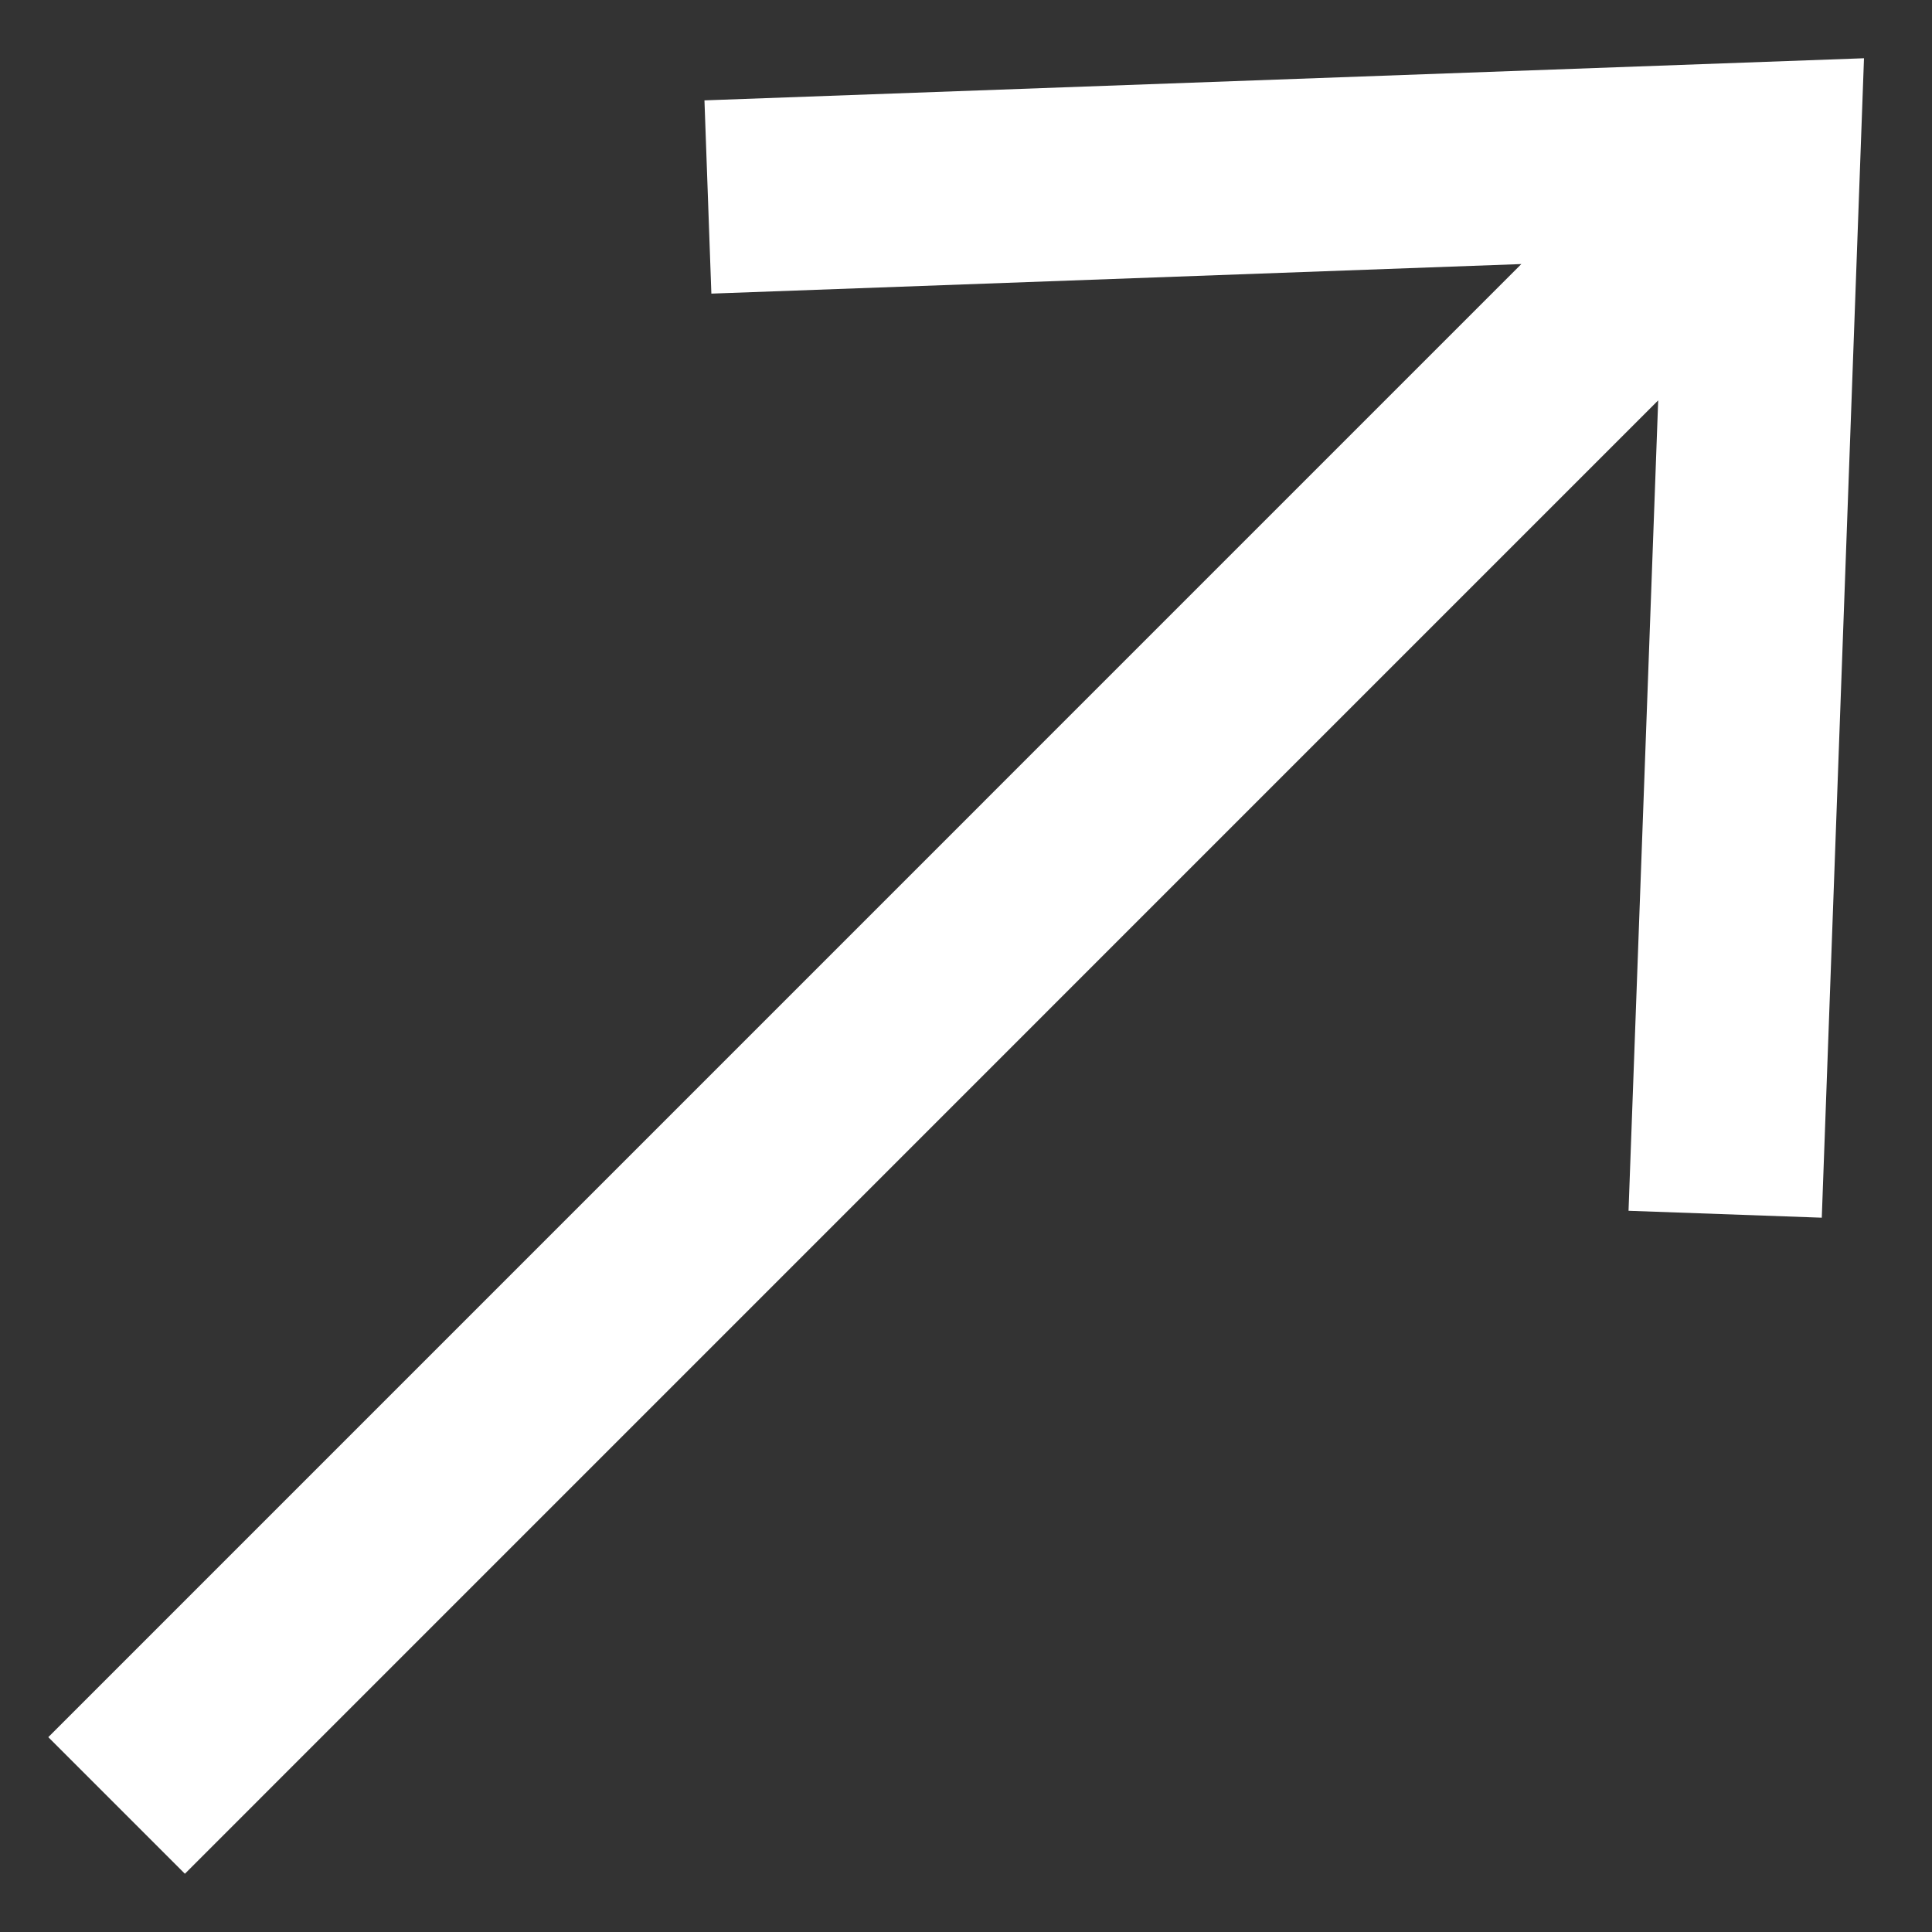 <?xml version="1.0" encoding="utf-8"?><!DOCTYPE svg PUBLIC "-//W3C//DTD SVG 1.1//EN" "http://www.w3.org/Graphics/SVG/1.1/DTD/svg11.dtd"><svg version="1.1" id="Layer_1" xmlns="http://www.w3.org/2000/svg" xmlns:xlink="http://www.w3.org/1999/xlink" x="0px" y="0px" viewBox="0 0 40 40" enable-background="new 0 0 40 40" xml:space="preserve" fill="white"><rect x="0" y="0" width="40" height="40" fill="#333333" stroke="none"/><polygon points="14.585,2.078 14.728,6.079 31.498,5.467 1,35.966 3.828,38.794 34.331,8.289 33.717,25.068 37.718,25.211 38.592,1.206 "/></svg>
